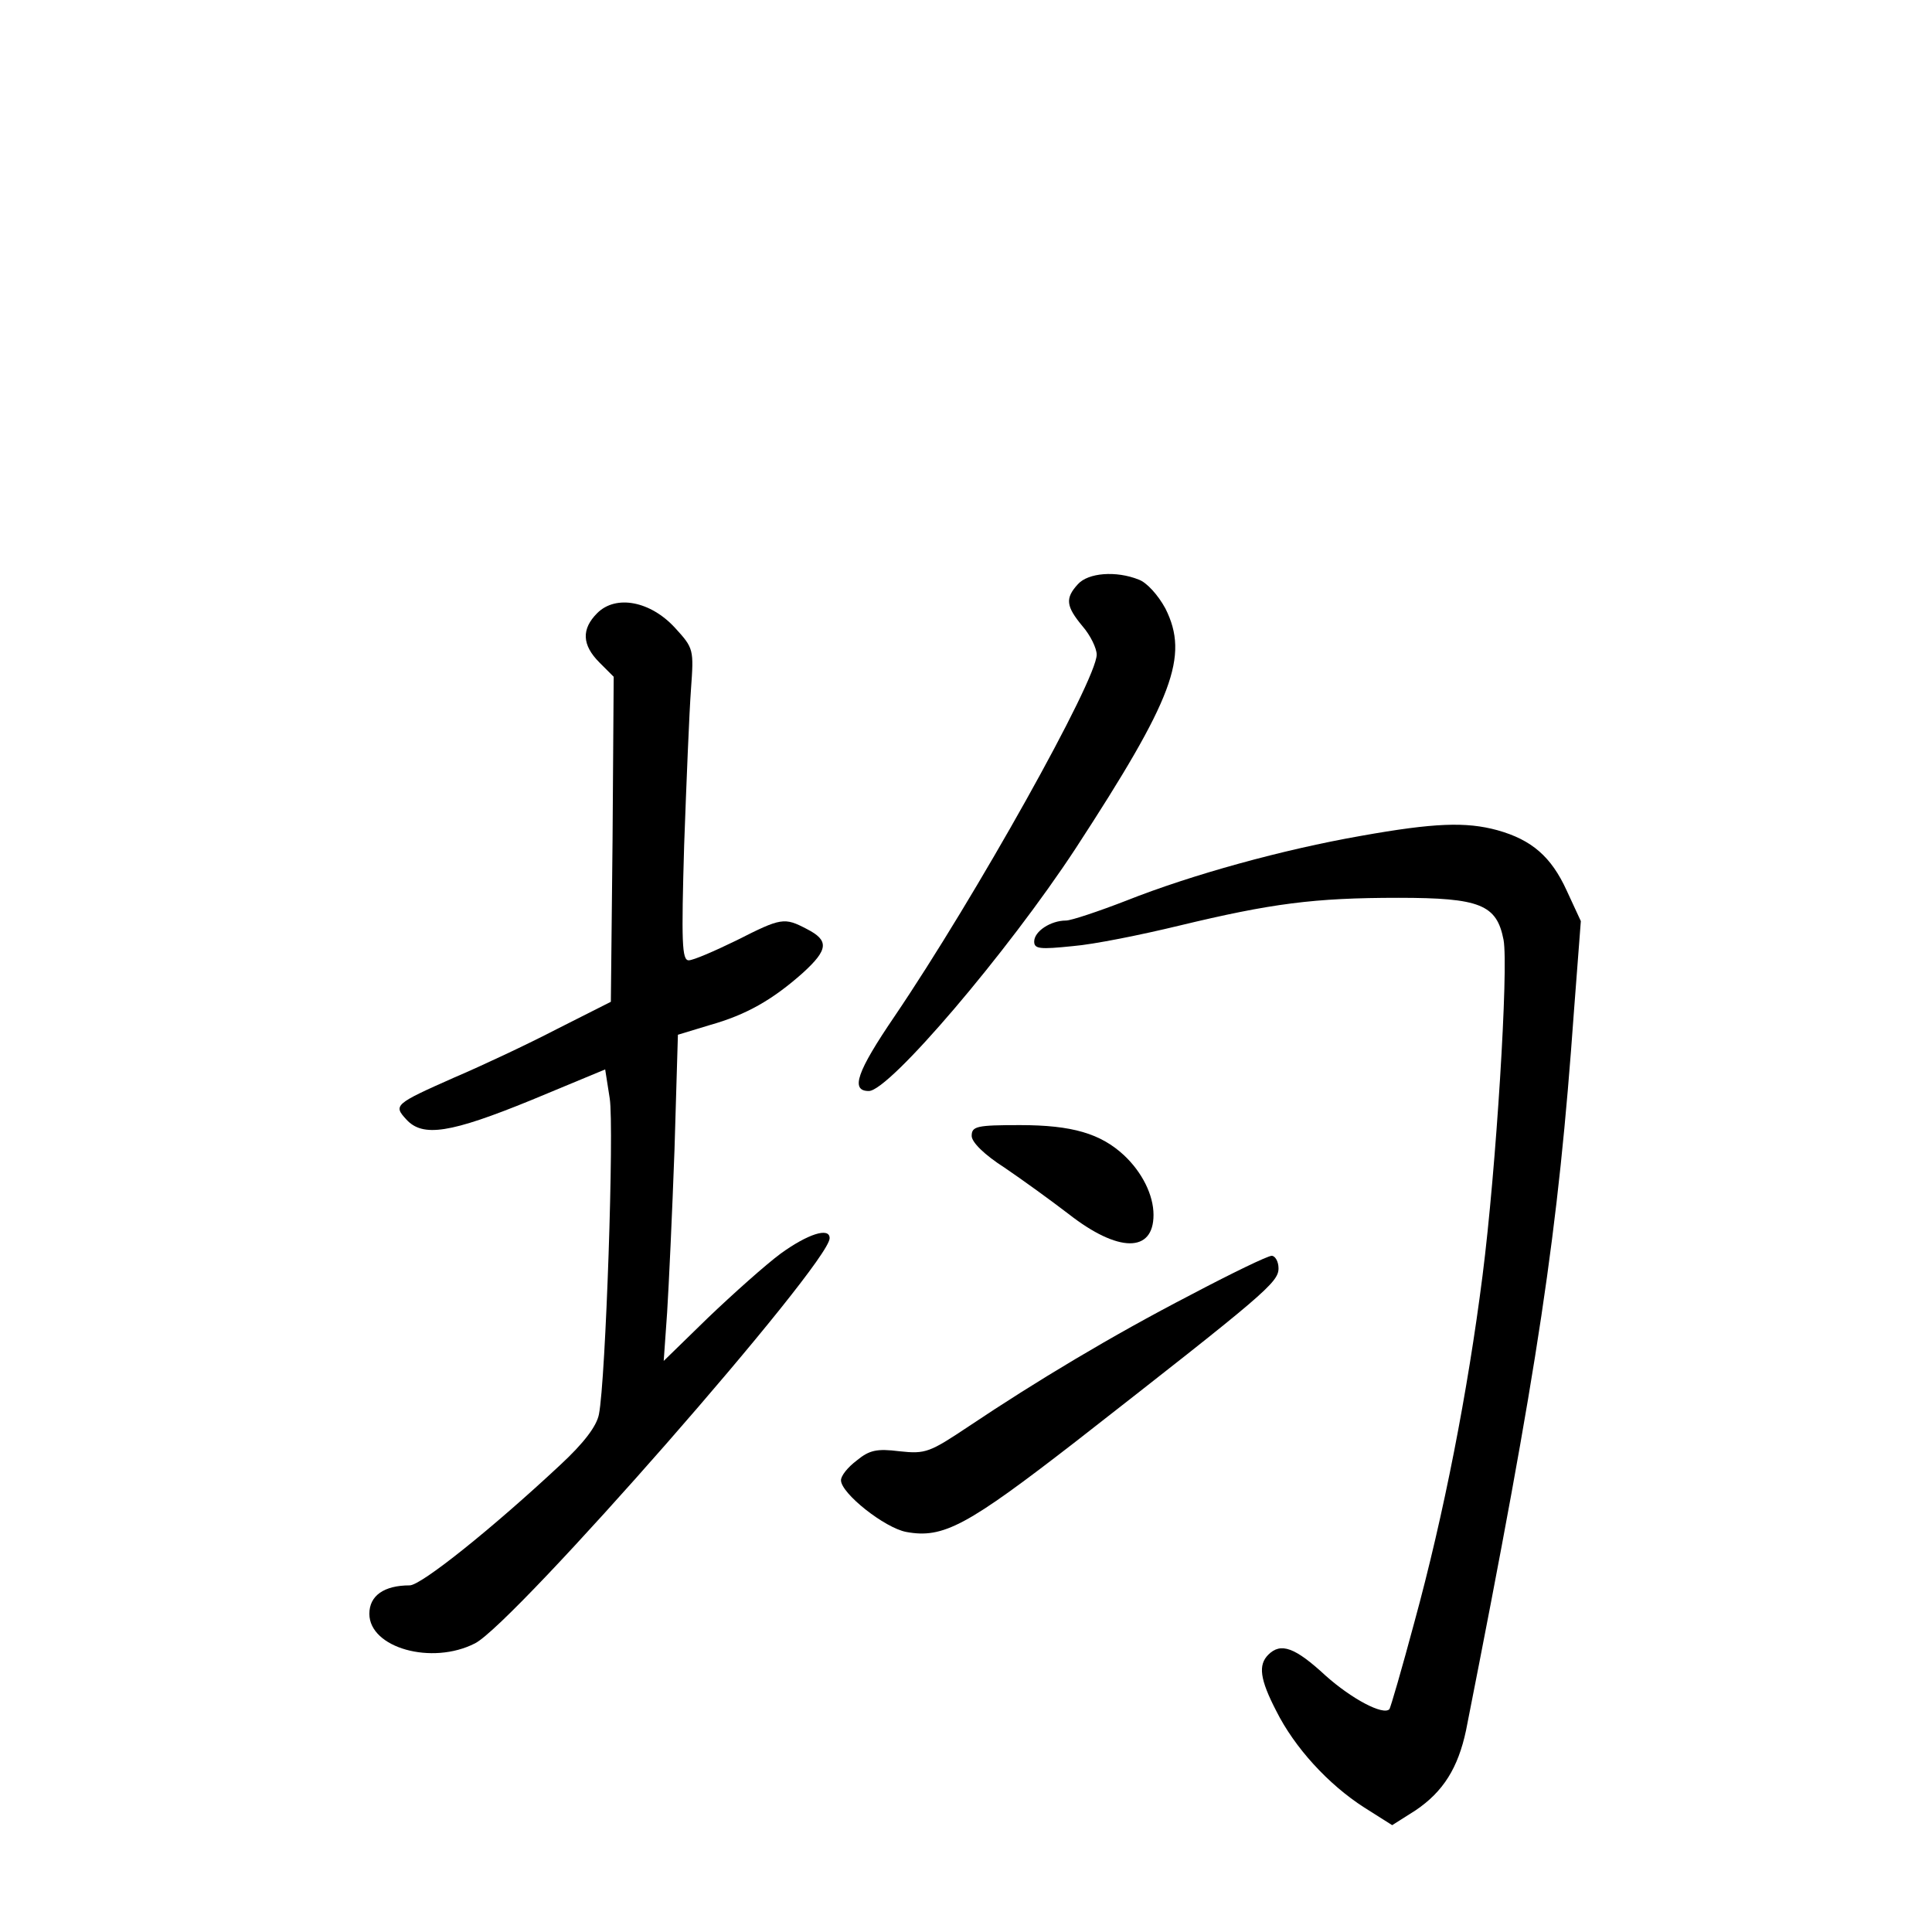 <?xml version="1.0" standalone="no"?>
<!DOCTYPE svg PUBLIC "-//W3C//DTD SVG 20010904//EN"
 "http://www.w3.org/TR/2001/REC-SVG-20010904/DTD/svg10.dtd">
<svg version="1.0" xmlns="http://www.w3.org/2000/svg"
 width="340pt" height="340pt" viewBox="0 0 340 340"
 preserveAspectRatio="xMidYMid meet">
<g transform="translate(0,340) scale(0.1,-0.1)"
fill="#000000" stroke="none">
<path d="M1897 2372 c-23 -25 -21 -39 8 -74 14 -16 25 -39 25 -50 0 -45 -213
-426 -356 -637 -66 -97 -78 -131 -45 -131 36 0 244 244 364 427 172 264 200
338 158 422 -13 24 -33 46 -47 51 -40 16 -89 12 -107 -8z"/>
<path d="M1051 2321 c-28 -28 -27 -56 4 -87 l25 -25 -2 -286 -3 -286 -95 -48
c-52 -27 -133 -65 -180 -85 -106 -47 -108 -49 -85 -74 29 -32 78 -24 220 34
l130 54 8 -51 c8 -51 -7 -496 -19 -556 -4 -21 -27 -51 -68 -89 -121 -113 -245
-212 -265 -212 -45 0 -71 -18 -71 -50 0 -60 110 -91 186 -52 70 36 624 668
624 713 0 20 -39 7 -86 -27 -27 -20 -84 -71 -128 -113 l-78 -76 6 85 c3 47 9
176 13 287 l6 202 56 17 c64 18 110 44 164 92 45 41 46 57 7 77 -40 21 -45 20
-124 -20 -39 -19 -76 -35 -84 -35 -12 0 -13 32 -8 203 4 111 9 234 12 274 5
70 5 72 -28 108 -43 47 -104 59 -137 26z"/>
<path d="M2395 1929 c-137 -24 -297 -68 -413 -114 -49 -19 -97 -35 -106 -35
-27 0 -56 -19 -56 -37 0 -13 10 -14 68 -8 37 3 121 20 187 36 162 39 237 49
386 49 144 0 173 -12 185 -74 9 -49 -13 -403 -37 -591 -26 -204 -68 -420 -120
-610 -22 -82 -42 -151 -44 -153 -11 -11 -66 18 -112 59 -54 50 -79 59 -101 37
-18 -18 -15 -43 14 -99 32 -64 91 -129 155 -170 l49 -31 41 26 c49 33 75 75
89 141 128 648 162 874 190 1267 l12 157 -25 54 c-27 59 -61 89 -122 106 -55
15 -111 13 -240 -10z"/>
<path d="M1710 1401 c0 -11 22 -33 58 -56 31 -21 82 -58 112 -81 88 -69 150
-69 150 -2 0 35 -20 75 -52 105 -41 38 -91 53 -183 53 -76 0 -85 -2 -85 -19z"/>
<path d="M2095 1121 c-139 -72 -272 -152 -390 -231 -69 -46 -76 -49 -122 -44
-40 5 -53 2 -75 -16 -16 -12 -28 -27 -28 -35 0 -23 77 -84 115 -91 65 -12 107
11 298 159 333 260 357 280 357 305 0 12 -6 22 -12 22 -7 0 -71 -31 -143 -69z"/>
</g>
</svg>
